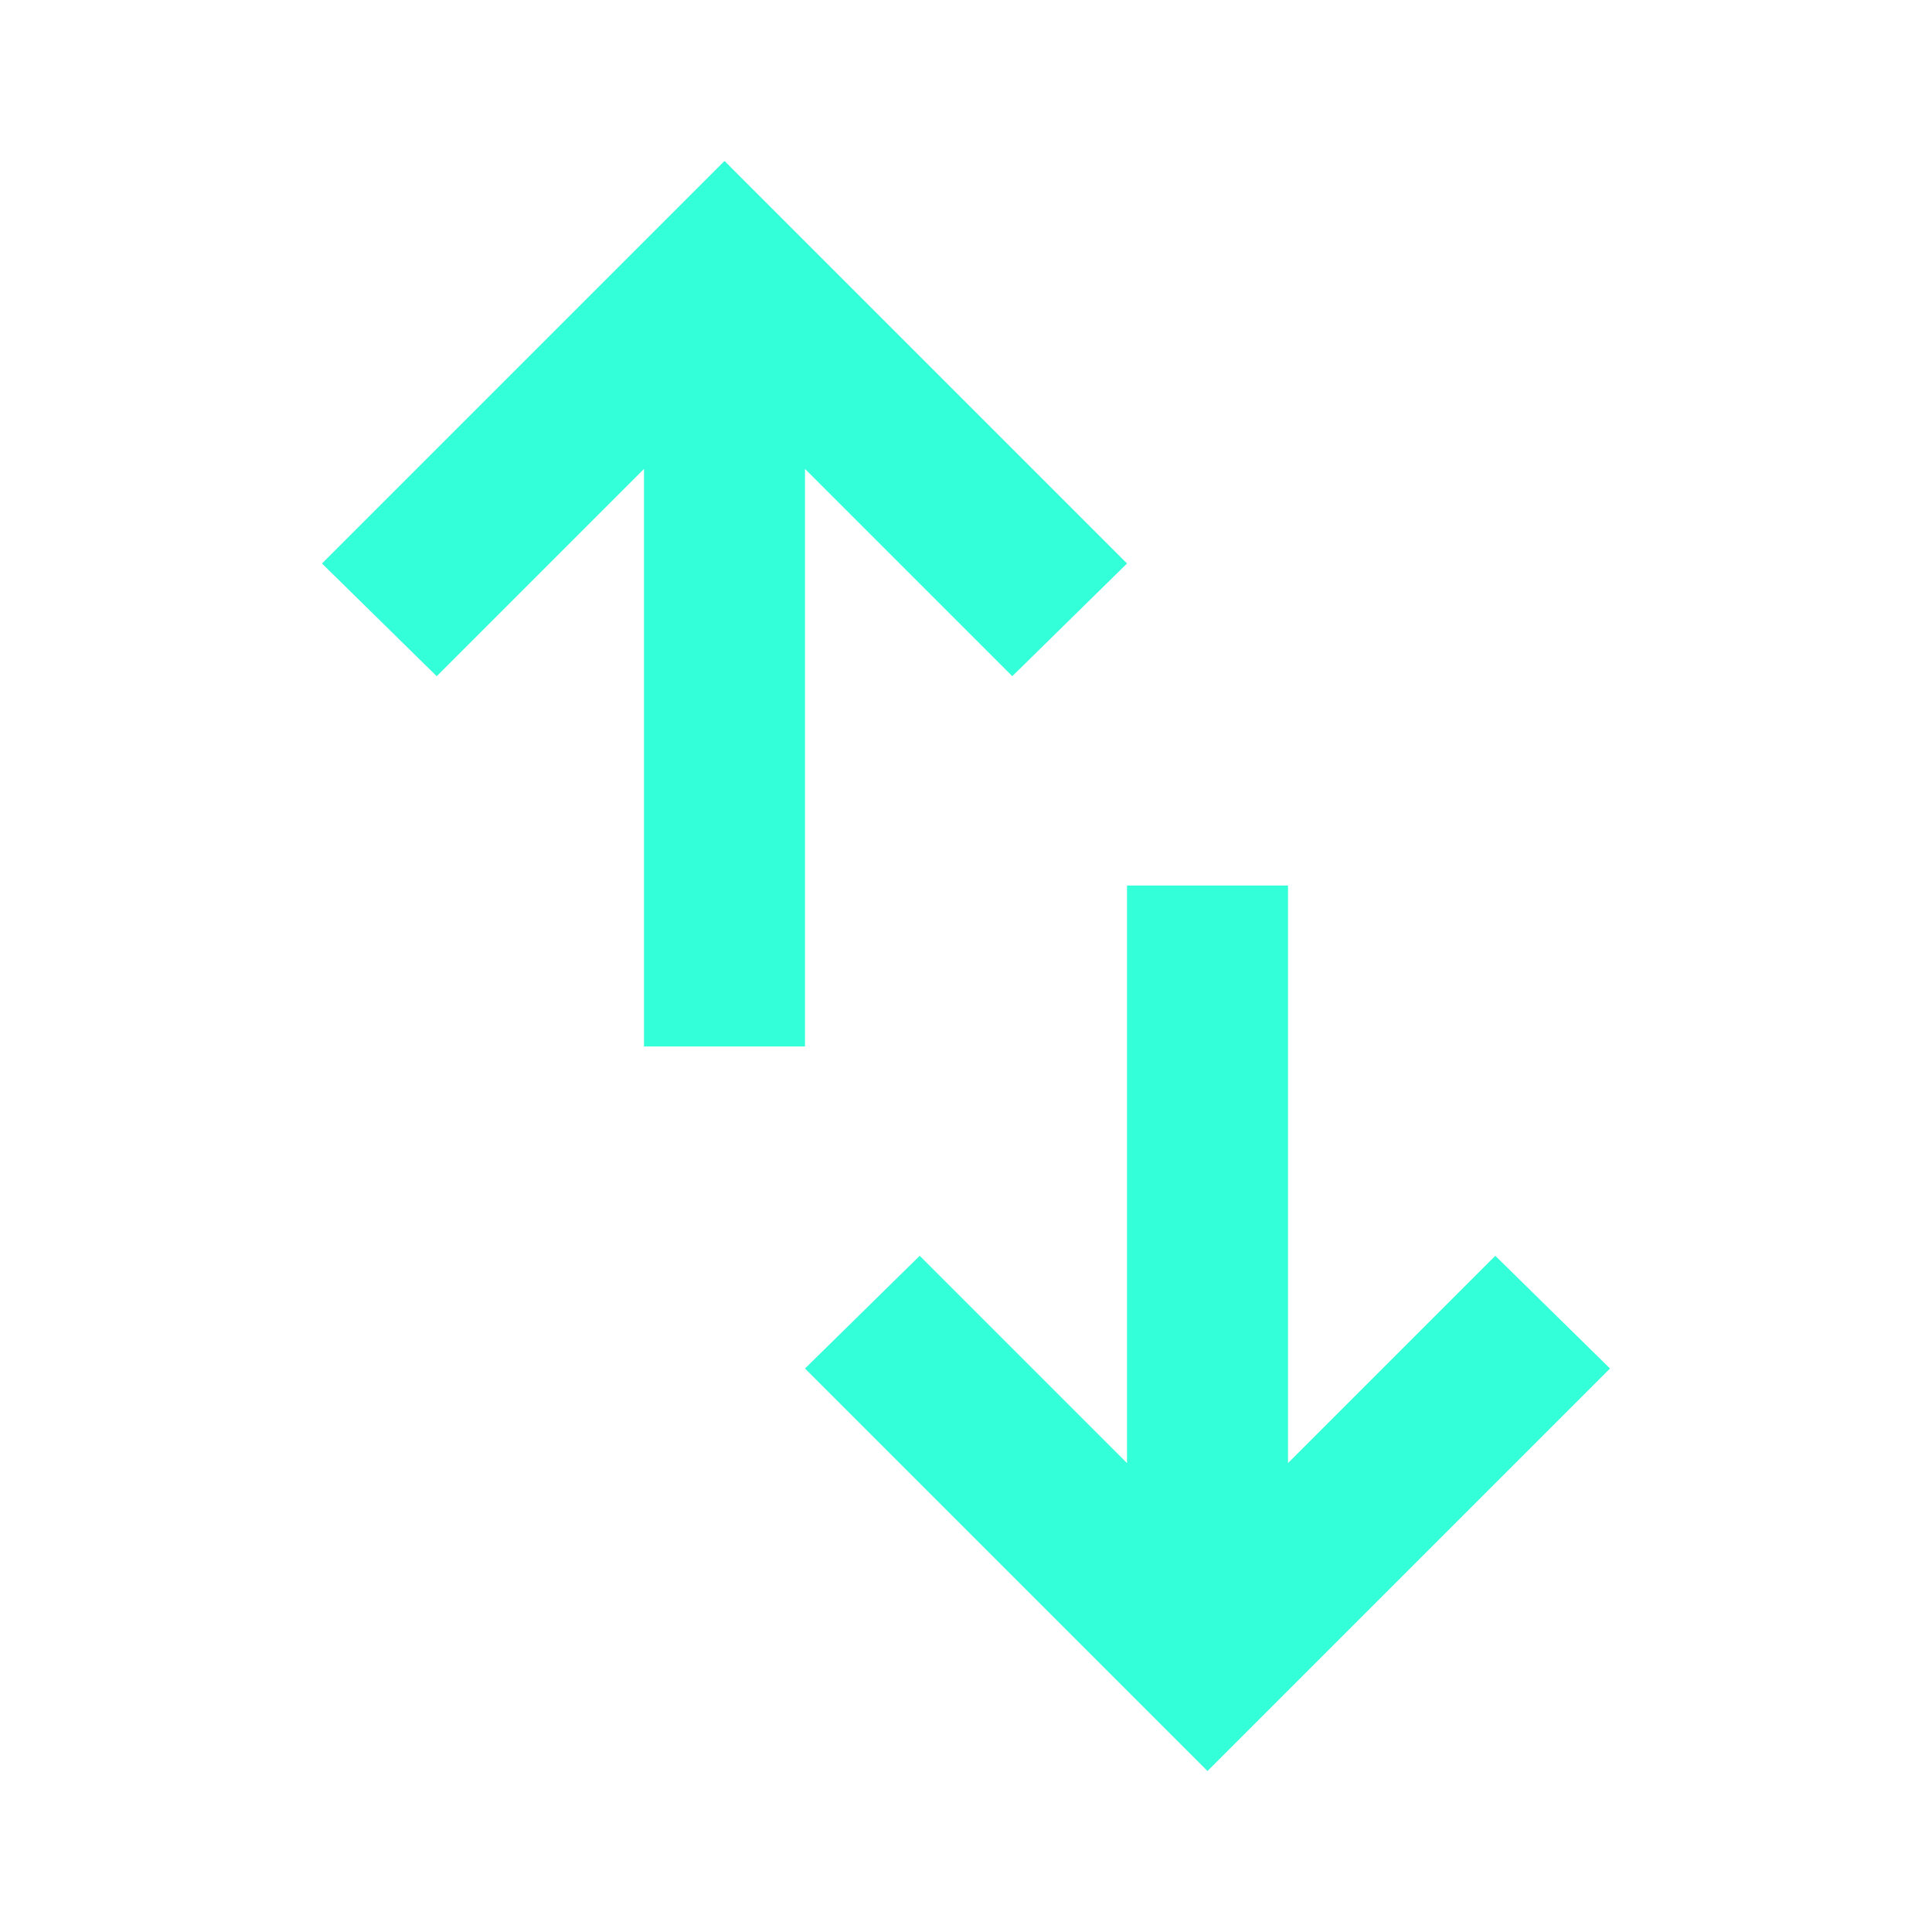 <svg xmlns="http://www.w3.org/2000/svg" height="24px" viewBox="0 -960 960 960" width="24px" fill="#33ffd8"><path d="M320-440v-287L217-624l-57-56 200-200 200 200-57 56-103-103v287h-80ZM600-80 400-280l57-56 103 103v-287h80v287l103-103 57 56L600-80Z"/></svg>